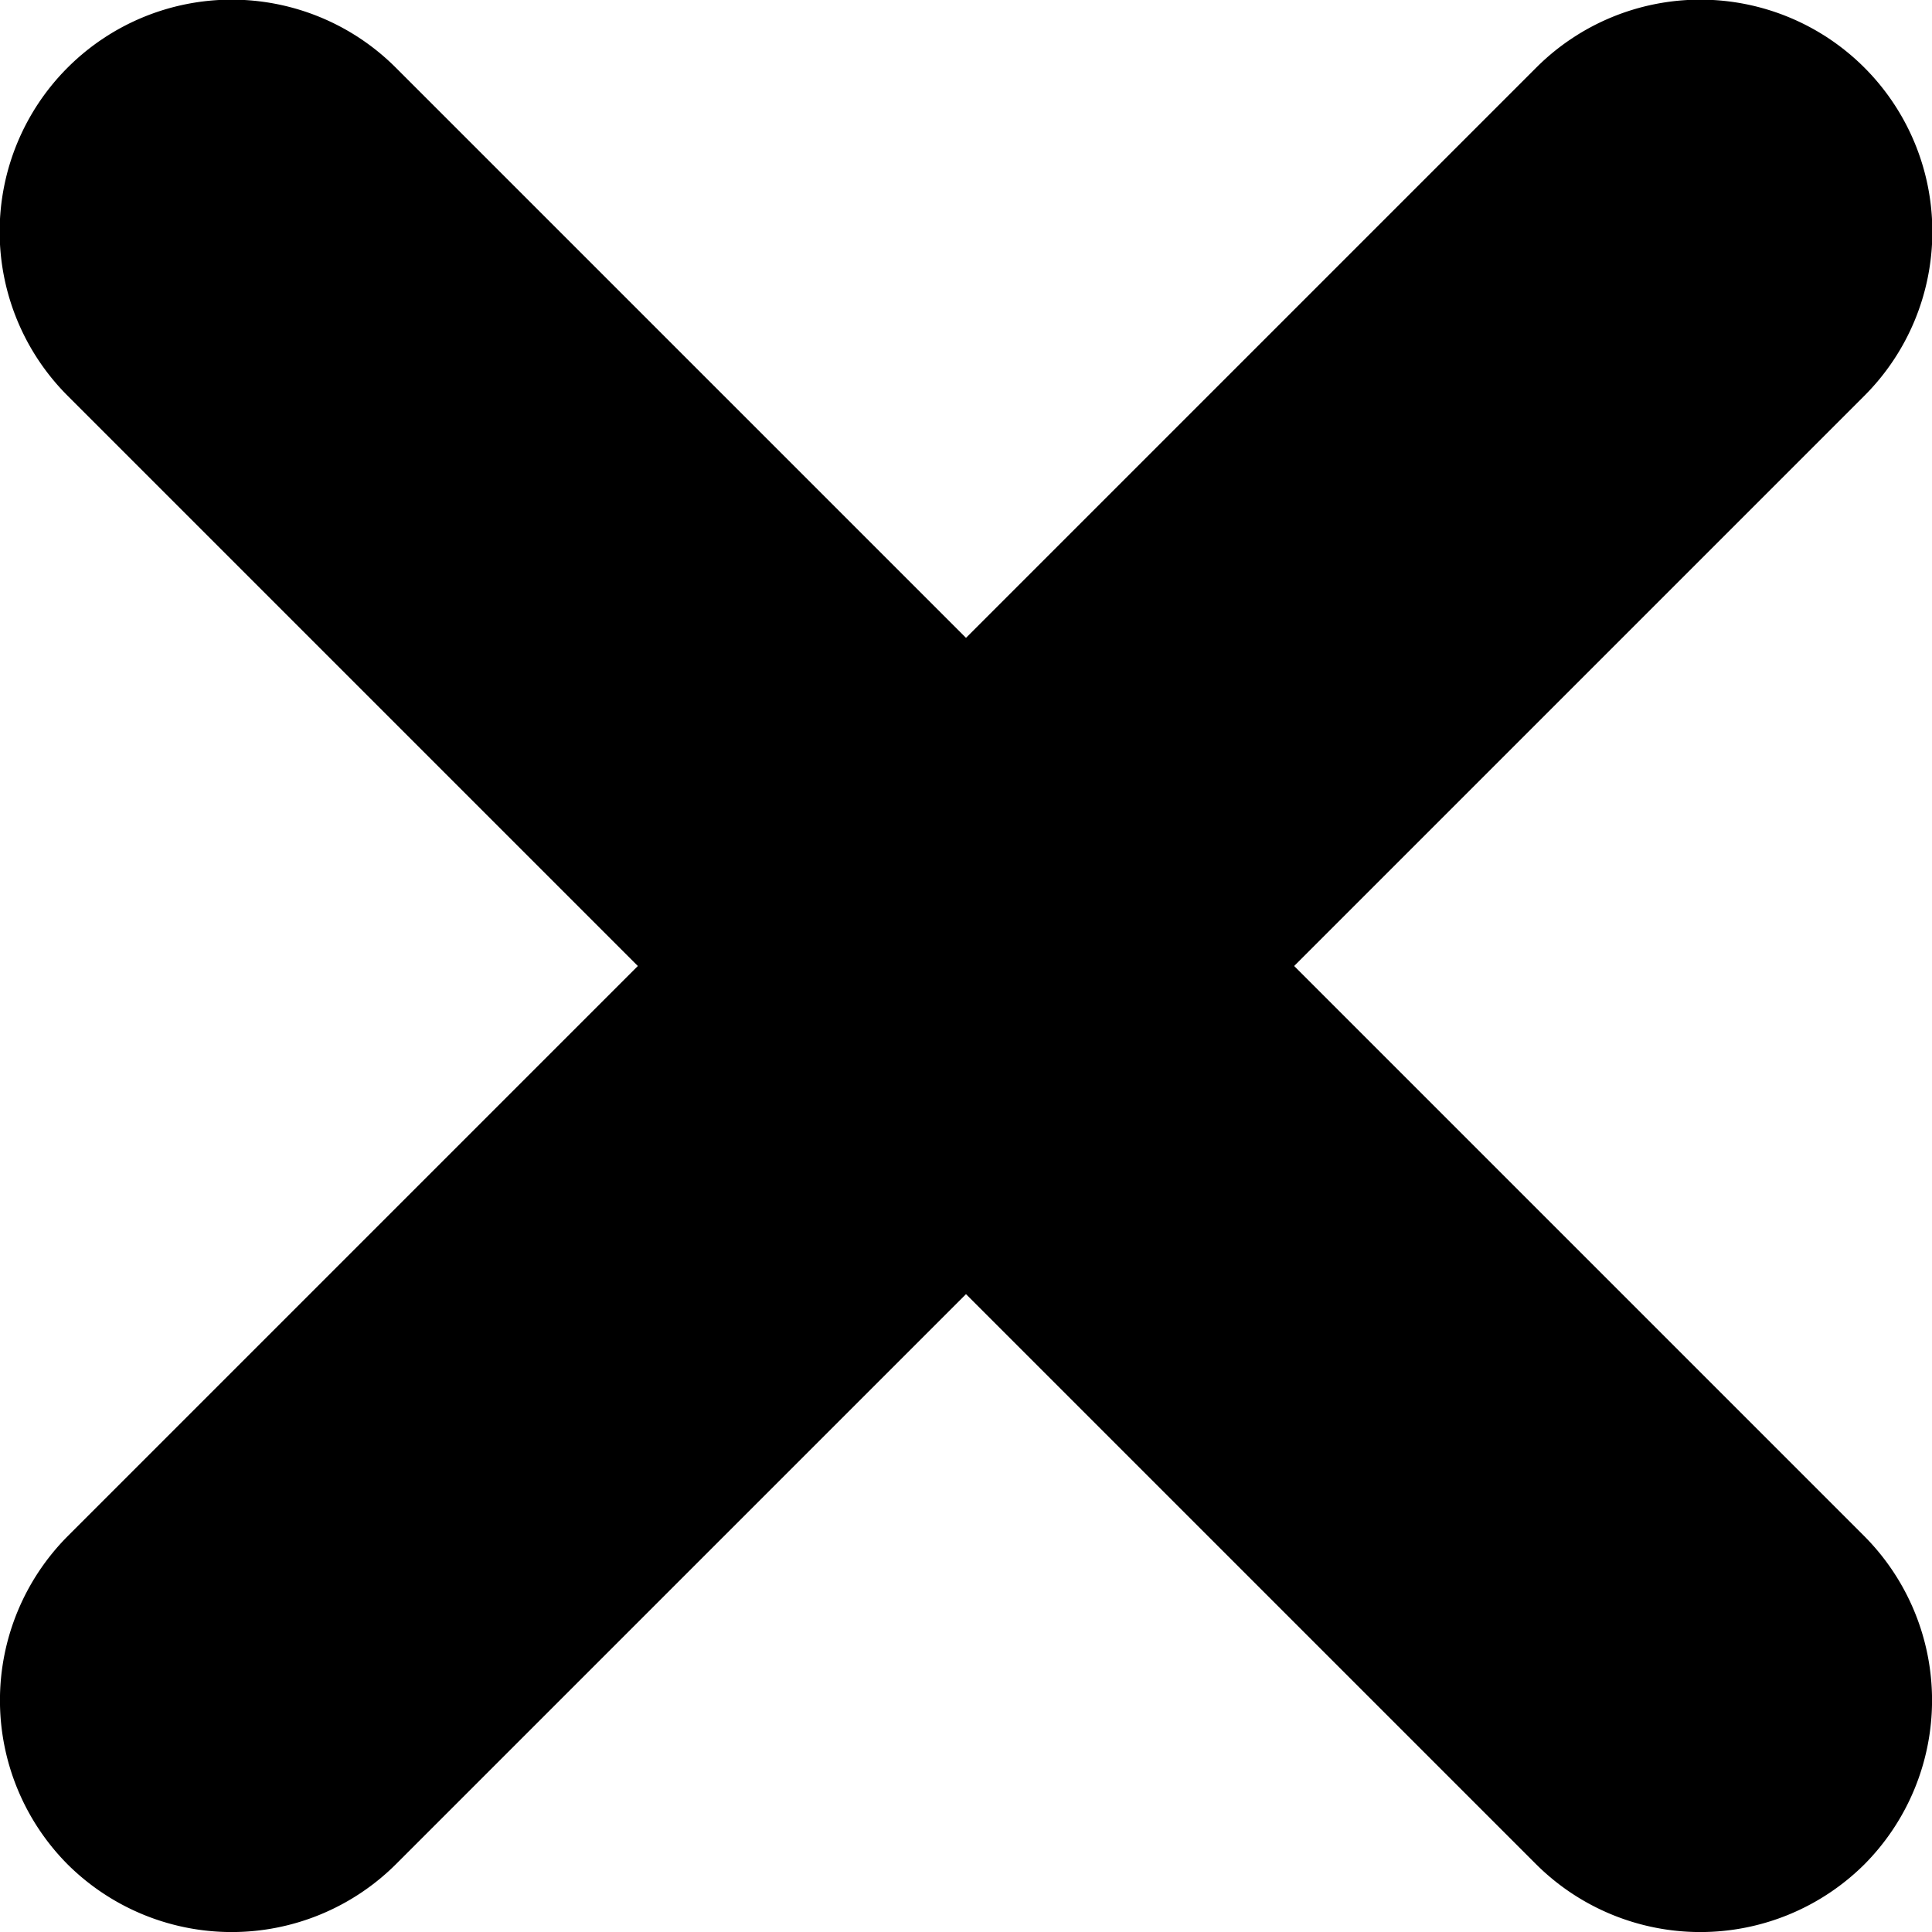 <svg class="oui-message__icon oui-message__icon_close" xmlns="http://www.w3.org/2000/svg" viewBox="0 0 64 64">
  <path class="oui-message__icon_x" d="M42.87,32,61.76,13.11A7.68,7.68,0,0,0,50.89,2.24L32,21.13,13.11,2.24A7.68,7.68,0,0,0,2.24,13.11L21.13,32,2.24,50.89a7.71,7.71,0,0,0,0,10.87h0a7.71,7.71,0,0,0,10.87,0L32,42.87,50.89,61.76a7.71,7.71,0,0,0,10.87,0h0a7.71,7.71,0,0,0,0-10.87Z"/>
</svg>
